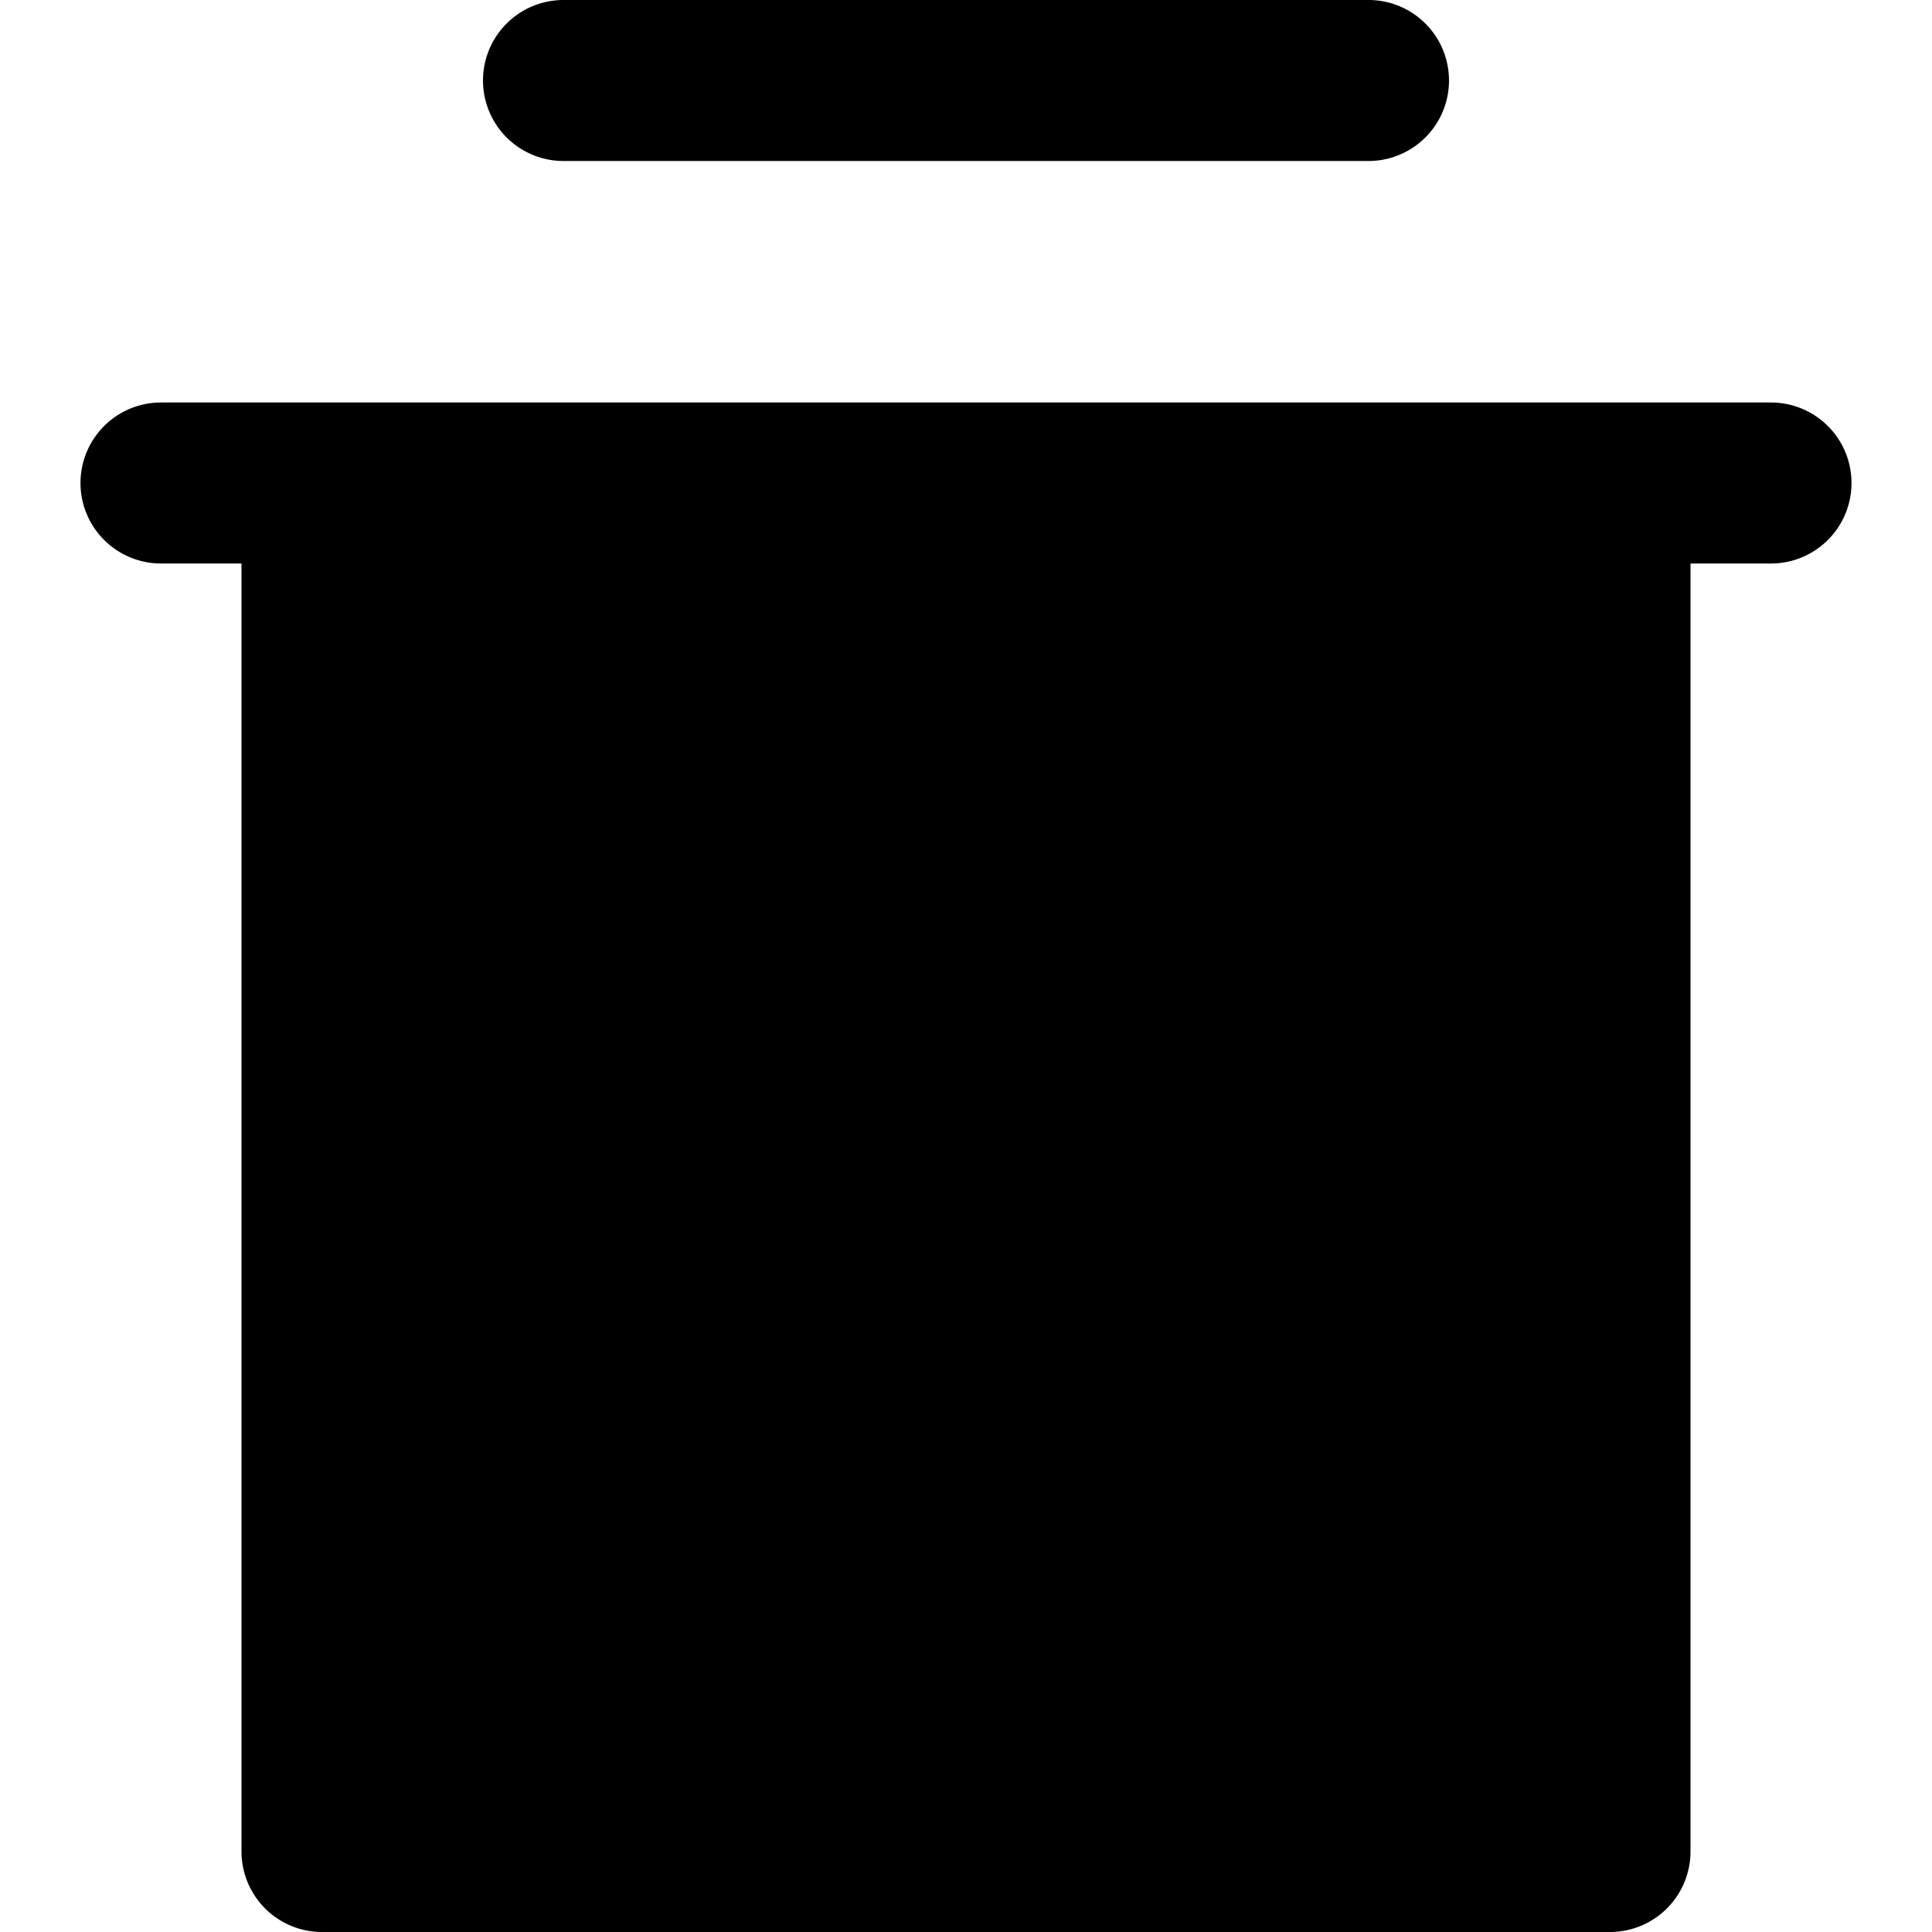 <svg viewBox="0 0 24 24" xmlns="http://www.w3.org/2000/svg">
    <path d="M16 19a1 1 0 0 0 1-1v-7a1 1 0 1 0-2 0v7a1 1 0 0 0 1 1m-4 0a1 1 0 0 0 1-1v-7a1 1 0 1 0-2 0v7a1 1 0 0 0 1 1m-4 0a1 1 0 0 0 1-1v-7a1 1 0 1 0-2 0v7a1 1 0 0 0 1 1M7 2h10a1 1 0 1 0 0-2H7a1 1 0 1 0 0 2M5 22h14V7H5v15zM22 5H2a1 1 0 1 0 0 2h1v16a1 1 0 0 0 1 1h16a1 1 0 0 0 1-1V7h1a1 1 0 1 0 0-2z"/>
</svg>
